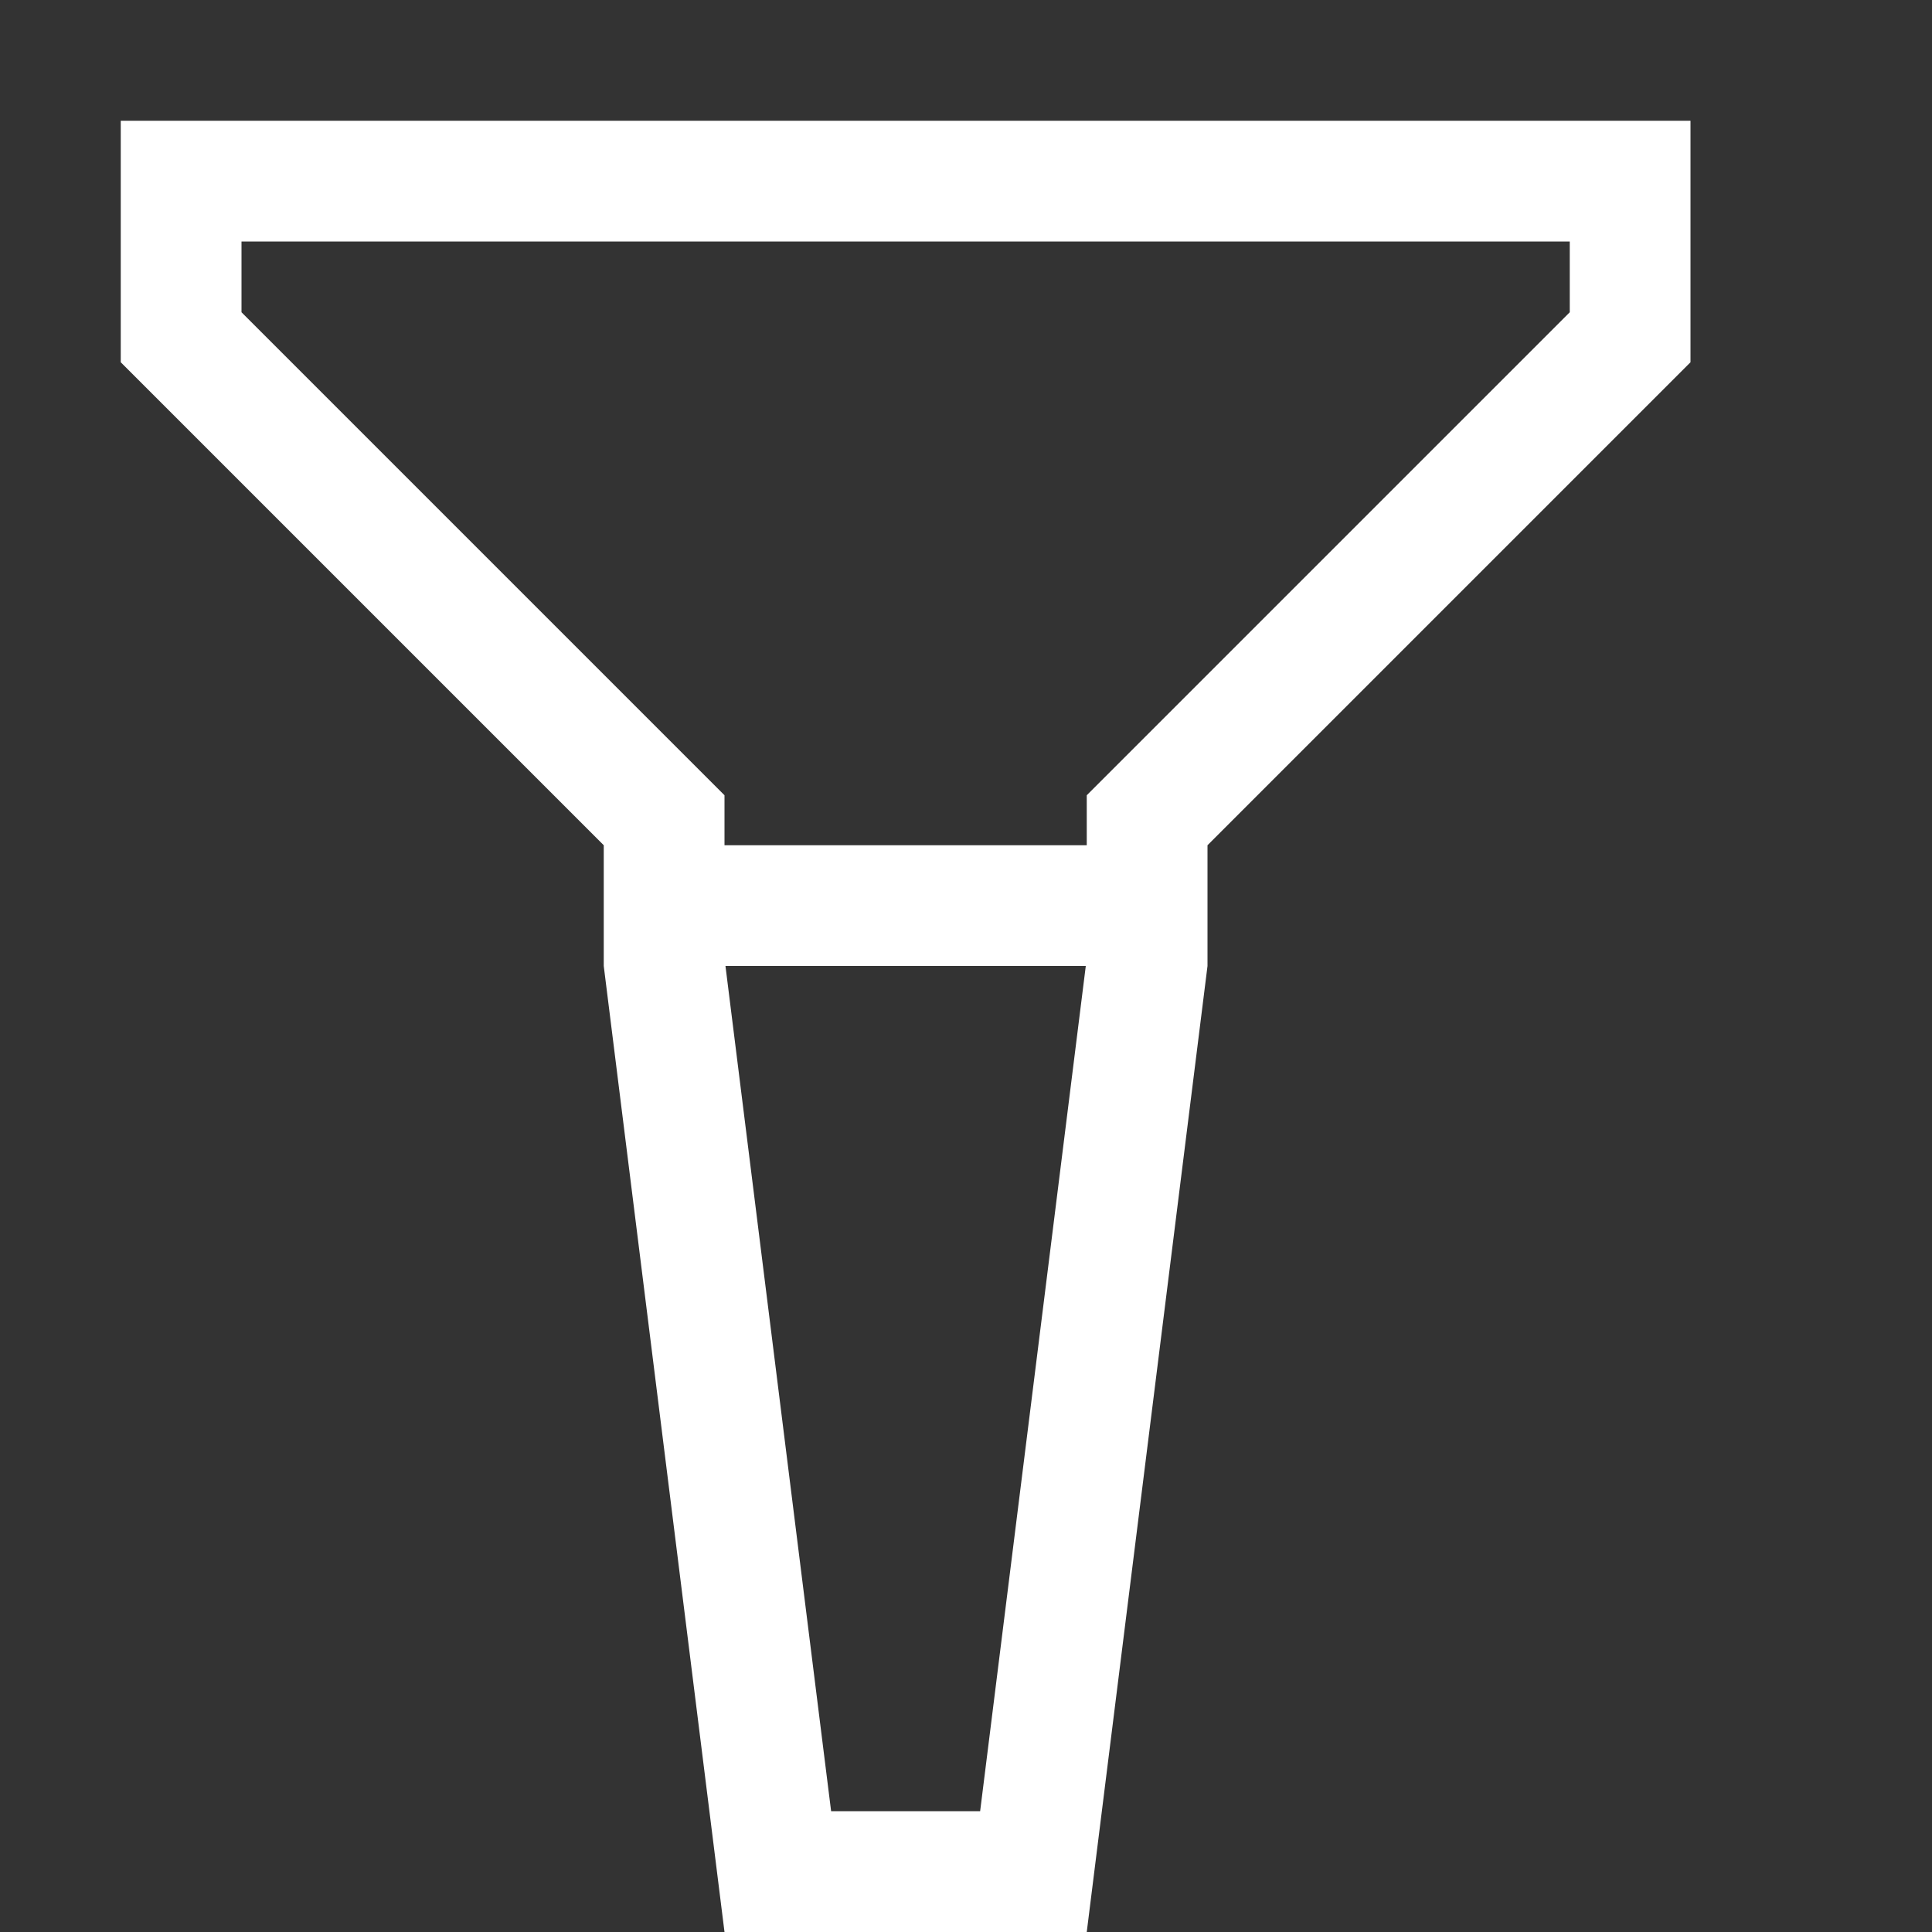 <?xml version="1.0" encoding="utf-8"?>
<!-- Generator: Adobe Illustrator 21.0.0, SVG Export Plug-In . SVG Version: 6.00 Build 0)  -->
<svg version="1.1" xmlns="http://www.w3.org/2000/svg" xmlns:xlink="http://www.w3.org/1999/xlink" x="0px" y="0px" width="16px"
	 height="16px" viewBox="0 0 16 16" enable-background="new 0 0 16 16" xml:space="preserve">
<rect x="0" y="0" width="16" height="16" fill="#333333" stroke="none"/>
<g id="icon_Name">
</g>
<g id="icons">
	<path fill="#FFFFFF" d="M12.984,1C8.206,1,5.78,1,1,1c0,0.724,0,1.276,0,2l4,4v1l1,8h3l1-8V7l4-4
		c0-0.724,0-1.276,0-2H12.984z M8.117,15h-1.234l-0.875-7h2.984L8.117,15z M13,2.586l-4,4V7H6
		V6.586l-4-4V2h11V2.586z"/>
</g>
</svg>
